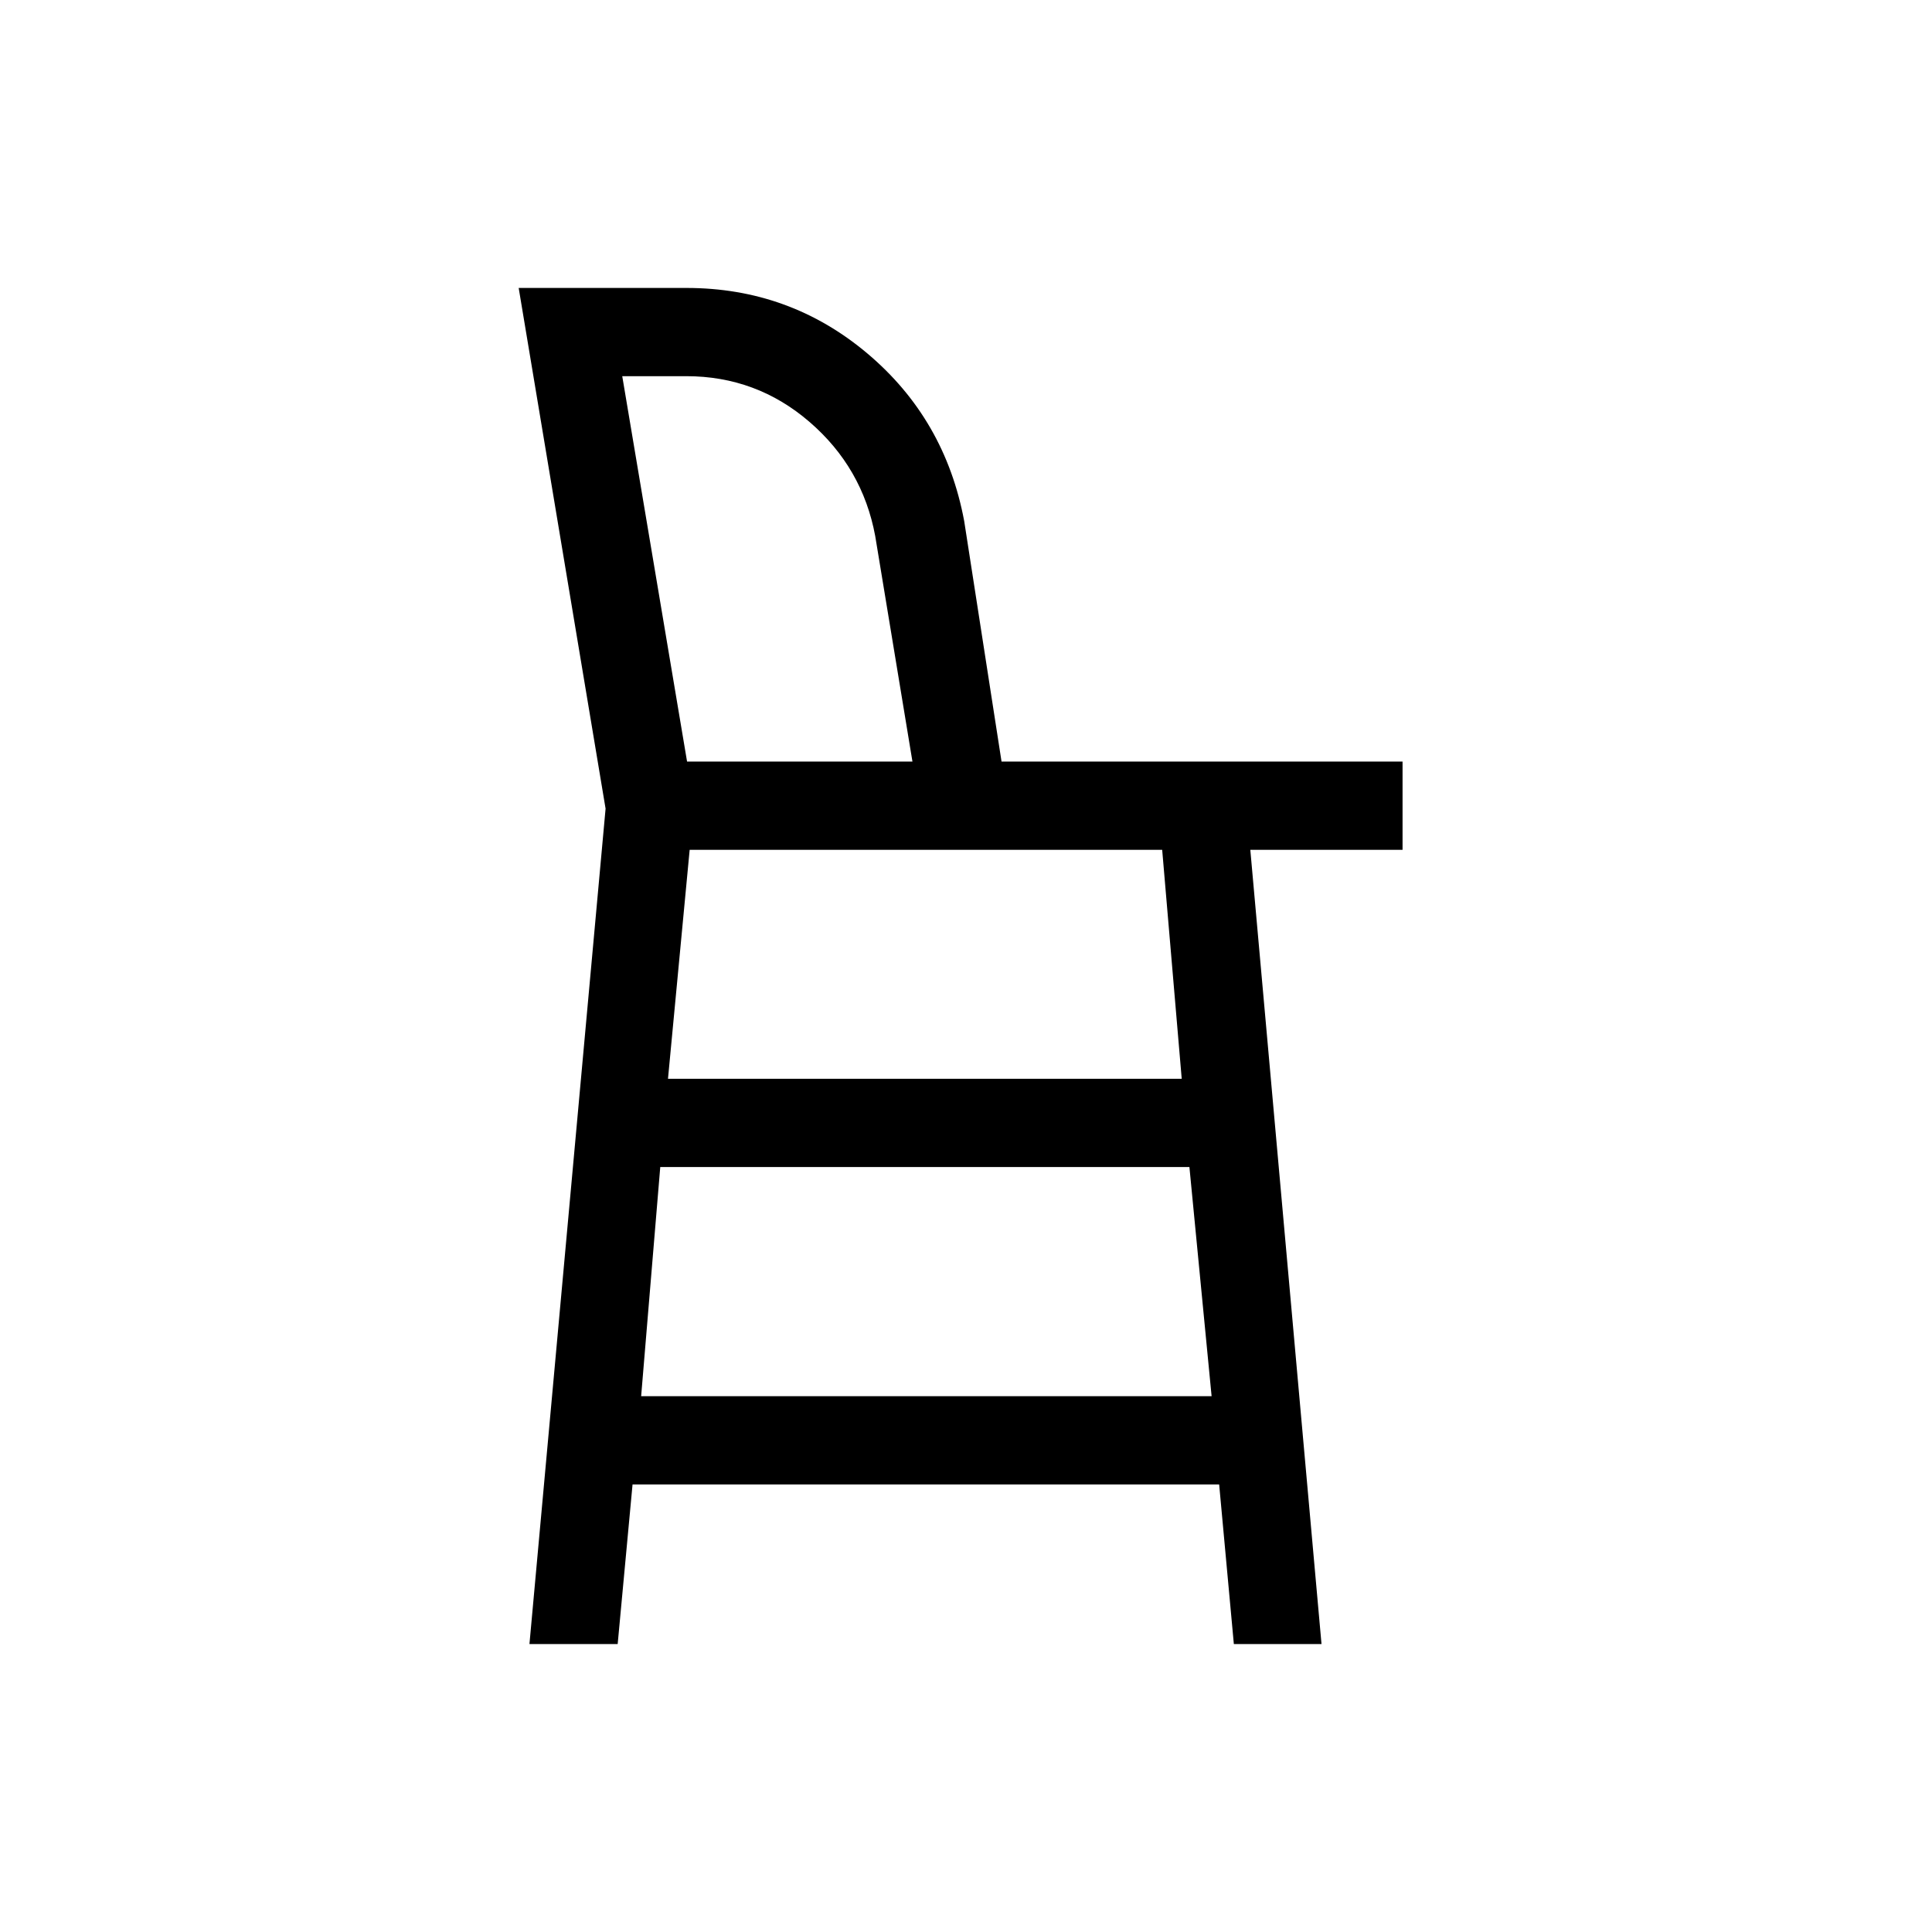 <svg xmlns="http://www.w3.org/2000/svg" height="48" viewBox="0 -960 960 960" width="48"><path d="m263.08-143.08 37.83-415.11-43.18-258.73h83.36q51.27 0 89.92 32.57 38.64 32.57 48.1 83.31l18.55 119.46h199.26v43.85h-75.65l35.38 394.65h-43.56l-7.3-79.31H314.31l-7.39 79.31h-43.84Zm78.32-438.5h111.99l-18.5-112.07q-6.31-34-32.66-56.71-26.34-22.72-61.26-22.72h-31.78l32.21 191.5Zm-.32 0h112.31-112.31Zm-22.5 315.35h283.46l-11.03-113.89H328.08l-9.5 113.89Zm13.34-157.73h255.27l-9.71-113.77H342.69l-10.77 113.77Z"/></svg>